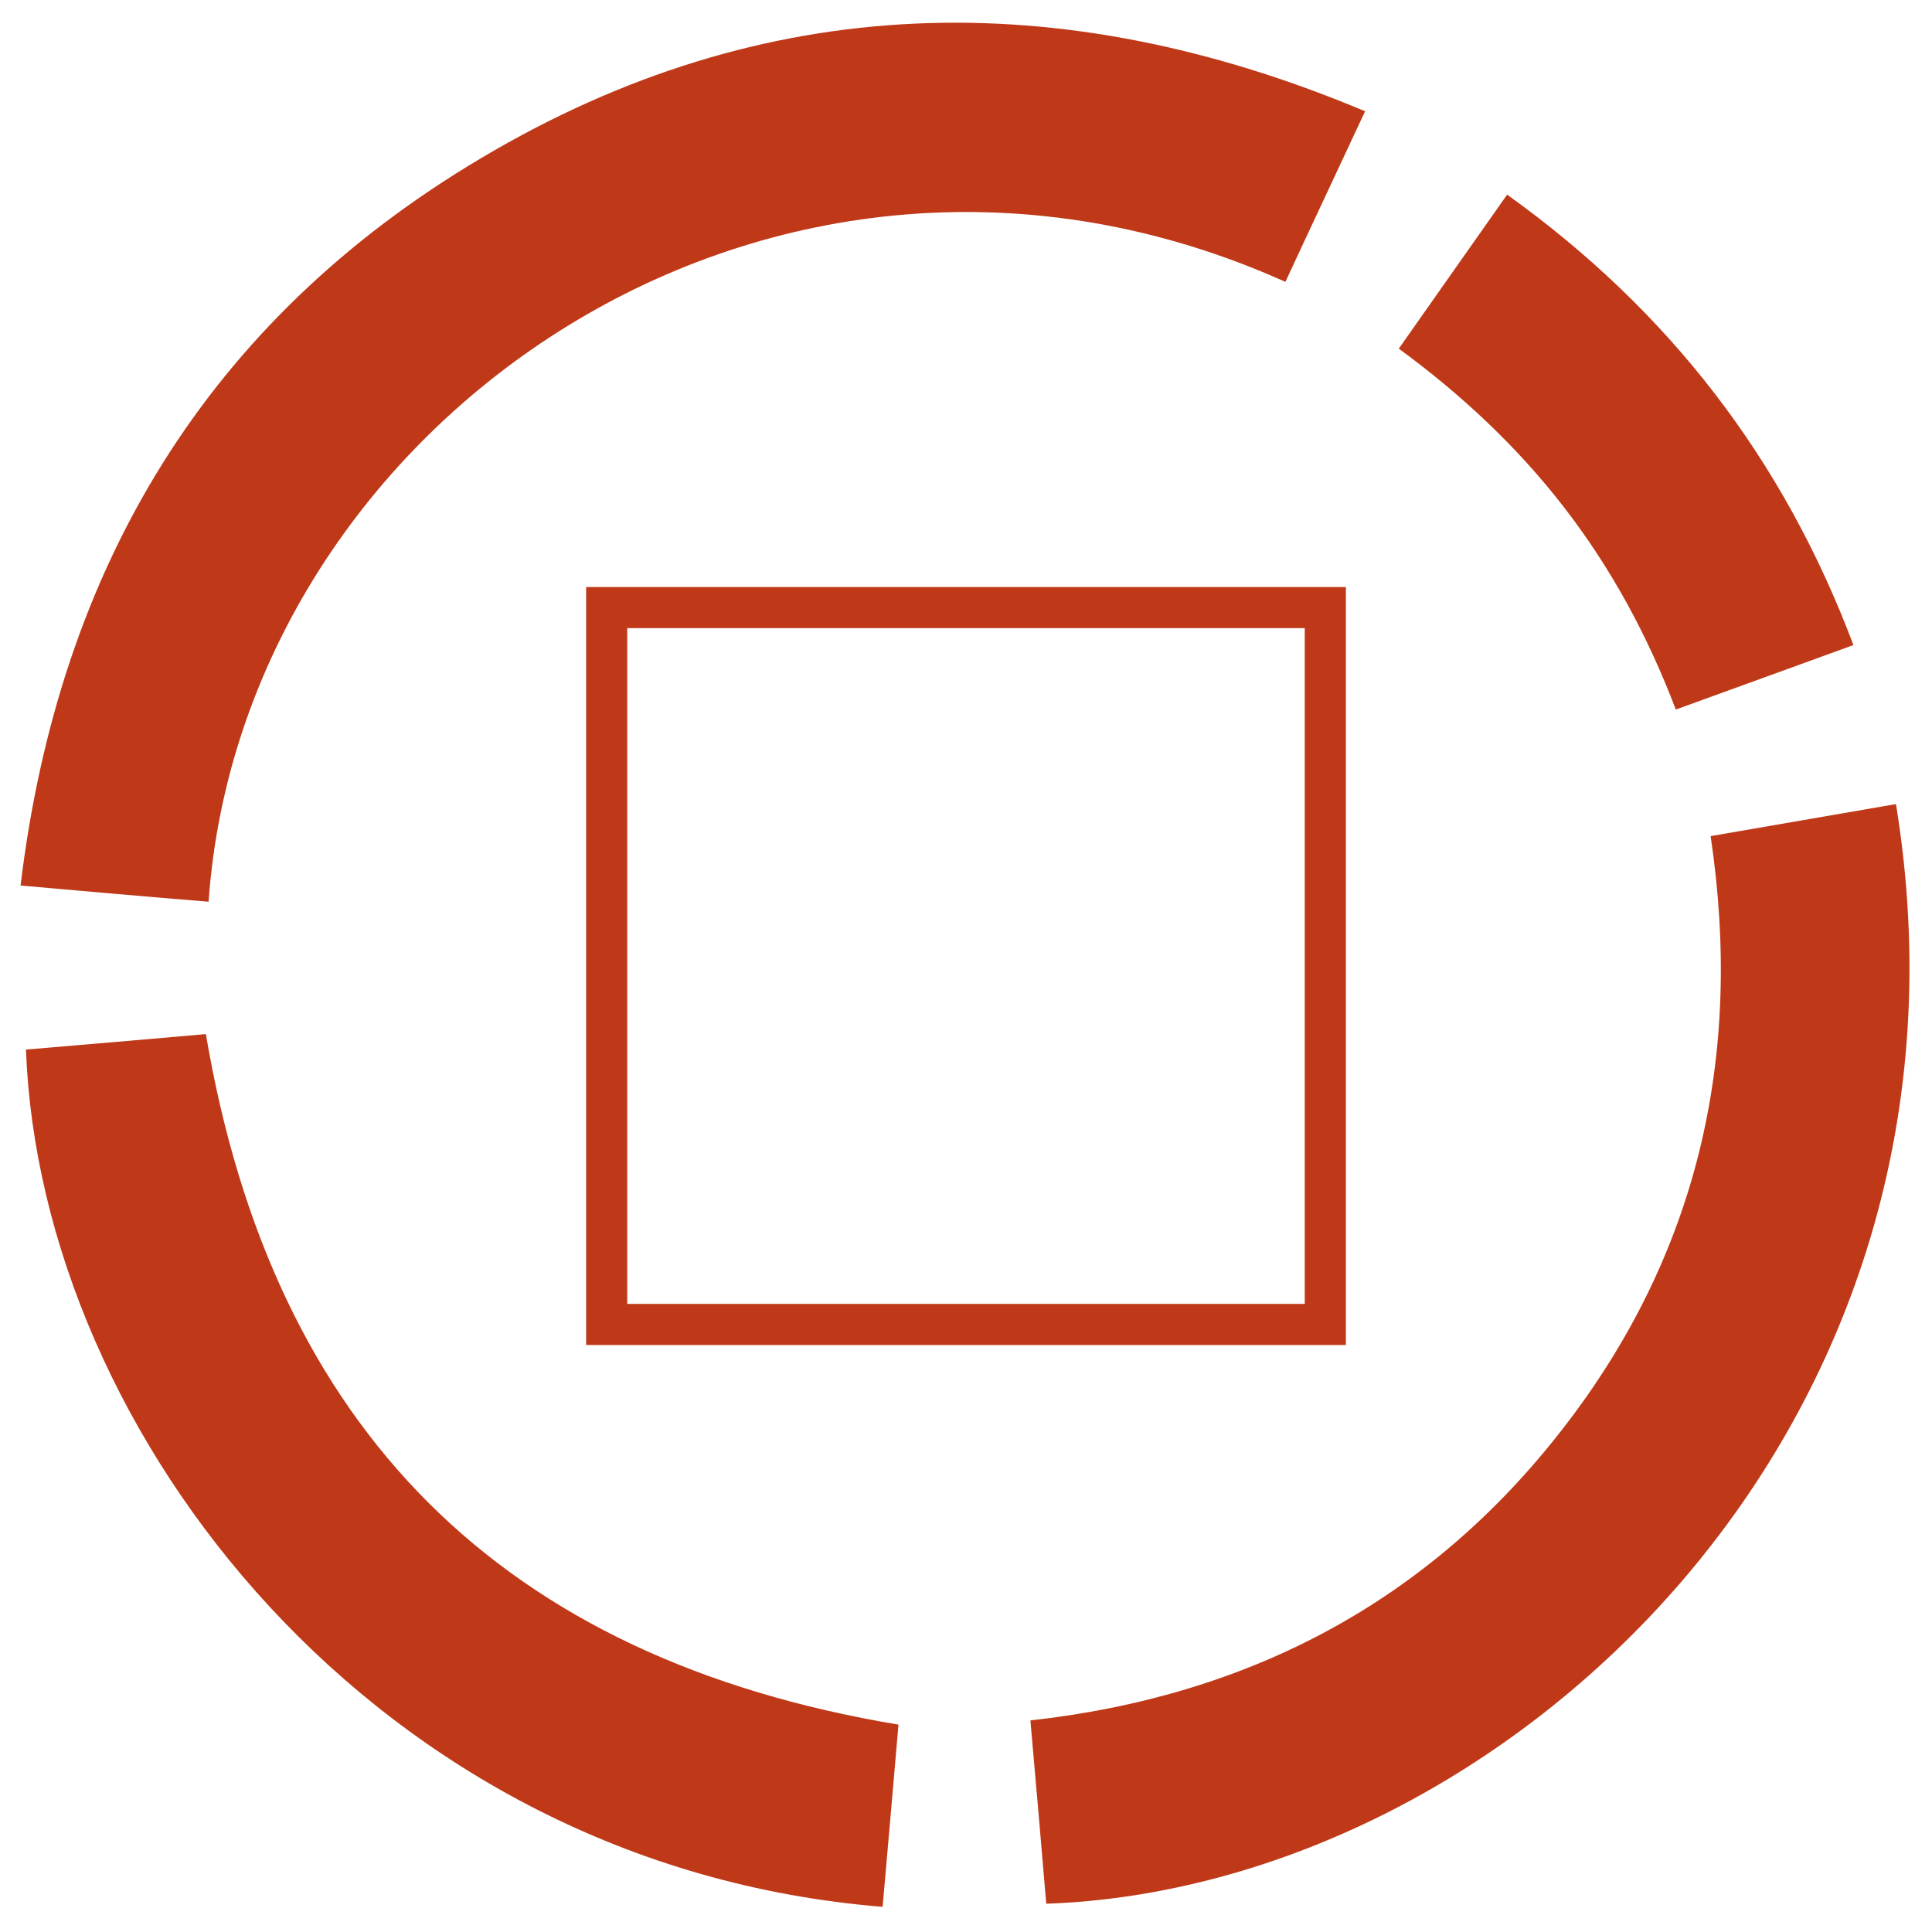 <?xml version="1.0" encoding="utf-8"?>
<!-- Generator: Adobe Illustrator 17.0.0, SVG Export Plug-In . SVG Version: 6.00 Build 0)  -->
<!DOCTYPE svg PUBLIC "-//W3C//DTD SVG 1.1//EN" "http://www.w3.org/Graphics/SVG/1.1/DTD/svg11.dtd">
<svg version="1.1" id="Слой_1" xmlns="http://www.w3.org/2000/svg" xmlns:xlink="http://www.w3.org/1999/xlink" x="0px" y="0px"
	 width="94px" height="94px" viewBox="0 0 94 94" enable-background="new 0 0 94 94" xml:space="preserve">
<path d="M7,1"/>
<g>
	<g>
		<defs>
			<rect id="SVGID_1_" x="1" y="1" width="92" height="92"/>
		</defs>
		<clipPath id="SVGID_2_">
			<use xlink:href="#SVGID_1_"  overflow="visible"/>
		</clipPath>
		<path clip-path="url(#SVGID_2_)" fill="#BF3918" d="M62.54,13.714c1.261-2.723,2.541-5.427,3.878-8.3
			C51.622-0.803,37.201-0.503,23.421,7.686C10.093,15.592,2.864,27.61,1,43.085c3.163,0.281,6.156,0.544,9.149,0.788
			C11.787,20.493,37.691,2.559,62.54,13.714L62.54,13.714z M62.54,13.714"/>
		<path clip-path="url(#SVGID_2_)" fill="#BF3918" d="M92.247,39.122c-2.975,0.507-5.931,1.033-9.018,1.559
			c1.599,10.704-0.621,20.356-7.173,28.807c-6.514,8.413-15.249,13.034-25.923,14.217c0.264,3.023,0.527,5.971,0.771,8.92
			C73.252,91.836,97.198,69.45,92.247,39.122L92.247,39.122z M92.247,39.122"/>
	</g>
	<path fill="#BF3918" d="M10.017,50.314c-2.843,0.245-5.798,0.507-8.754,0.752C1.96,69.751,18.301,90.784,42.943,92.775
		c0.264-3.024,0.528-5.992,0.772-8.864C24.438,80.7,13.274,69.563,10.017,50.314L10.017,50.314z M10.017,50.314"/>
	<path fill="#BF3918" d="M76.095,24.681c2.296,2.967,4.066,6.234,5.44,9.841c2.861-1.033,5.685-2.066,8.642-3.137
		c-3.408-9.051-8.961-16.262-16.849-21.915c-1.75,2.498-3.483,4.94-5.271,7.493C71.106,19.197,73.817,21.733,76.095,24.681
		L76.095,24.681z M76.095,24.681"/>
	
		<rect x="29.518" y="29.561" fill="none" stroke="#BF3918" stroke-width="2" stroke-miterlimit="10" width="34.964" height="34.879"/>
</g>
</svg>
